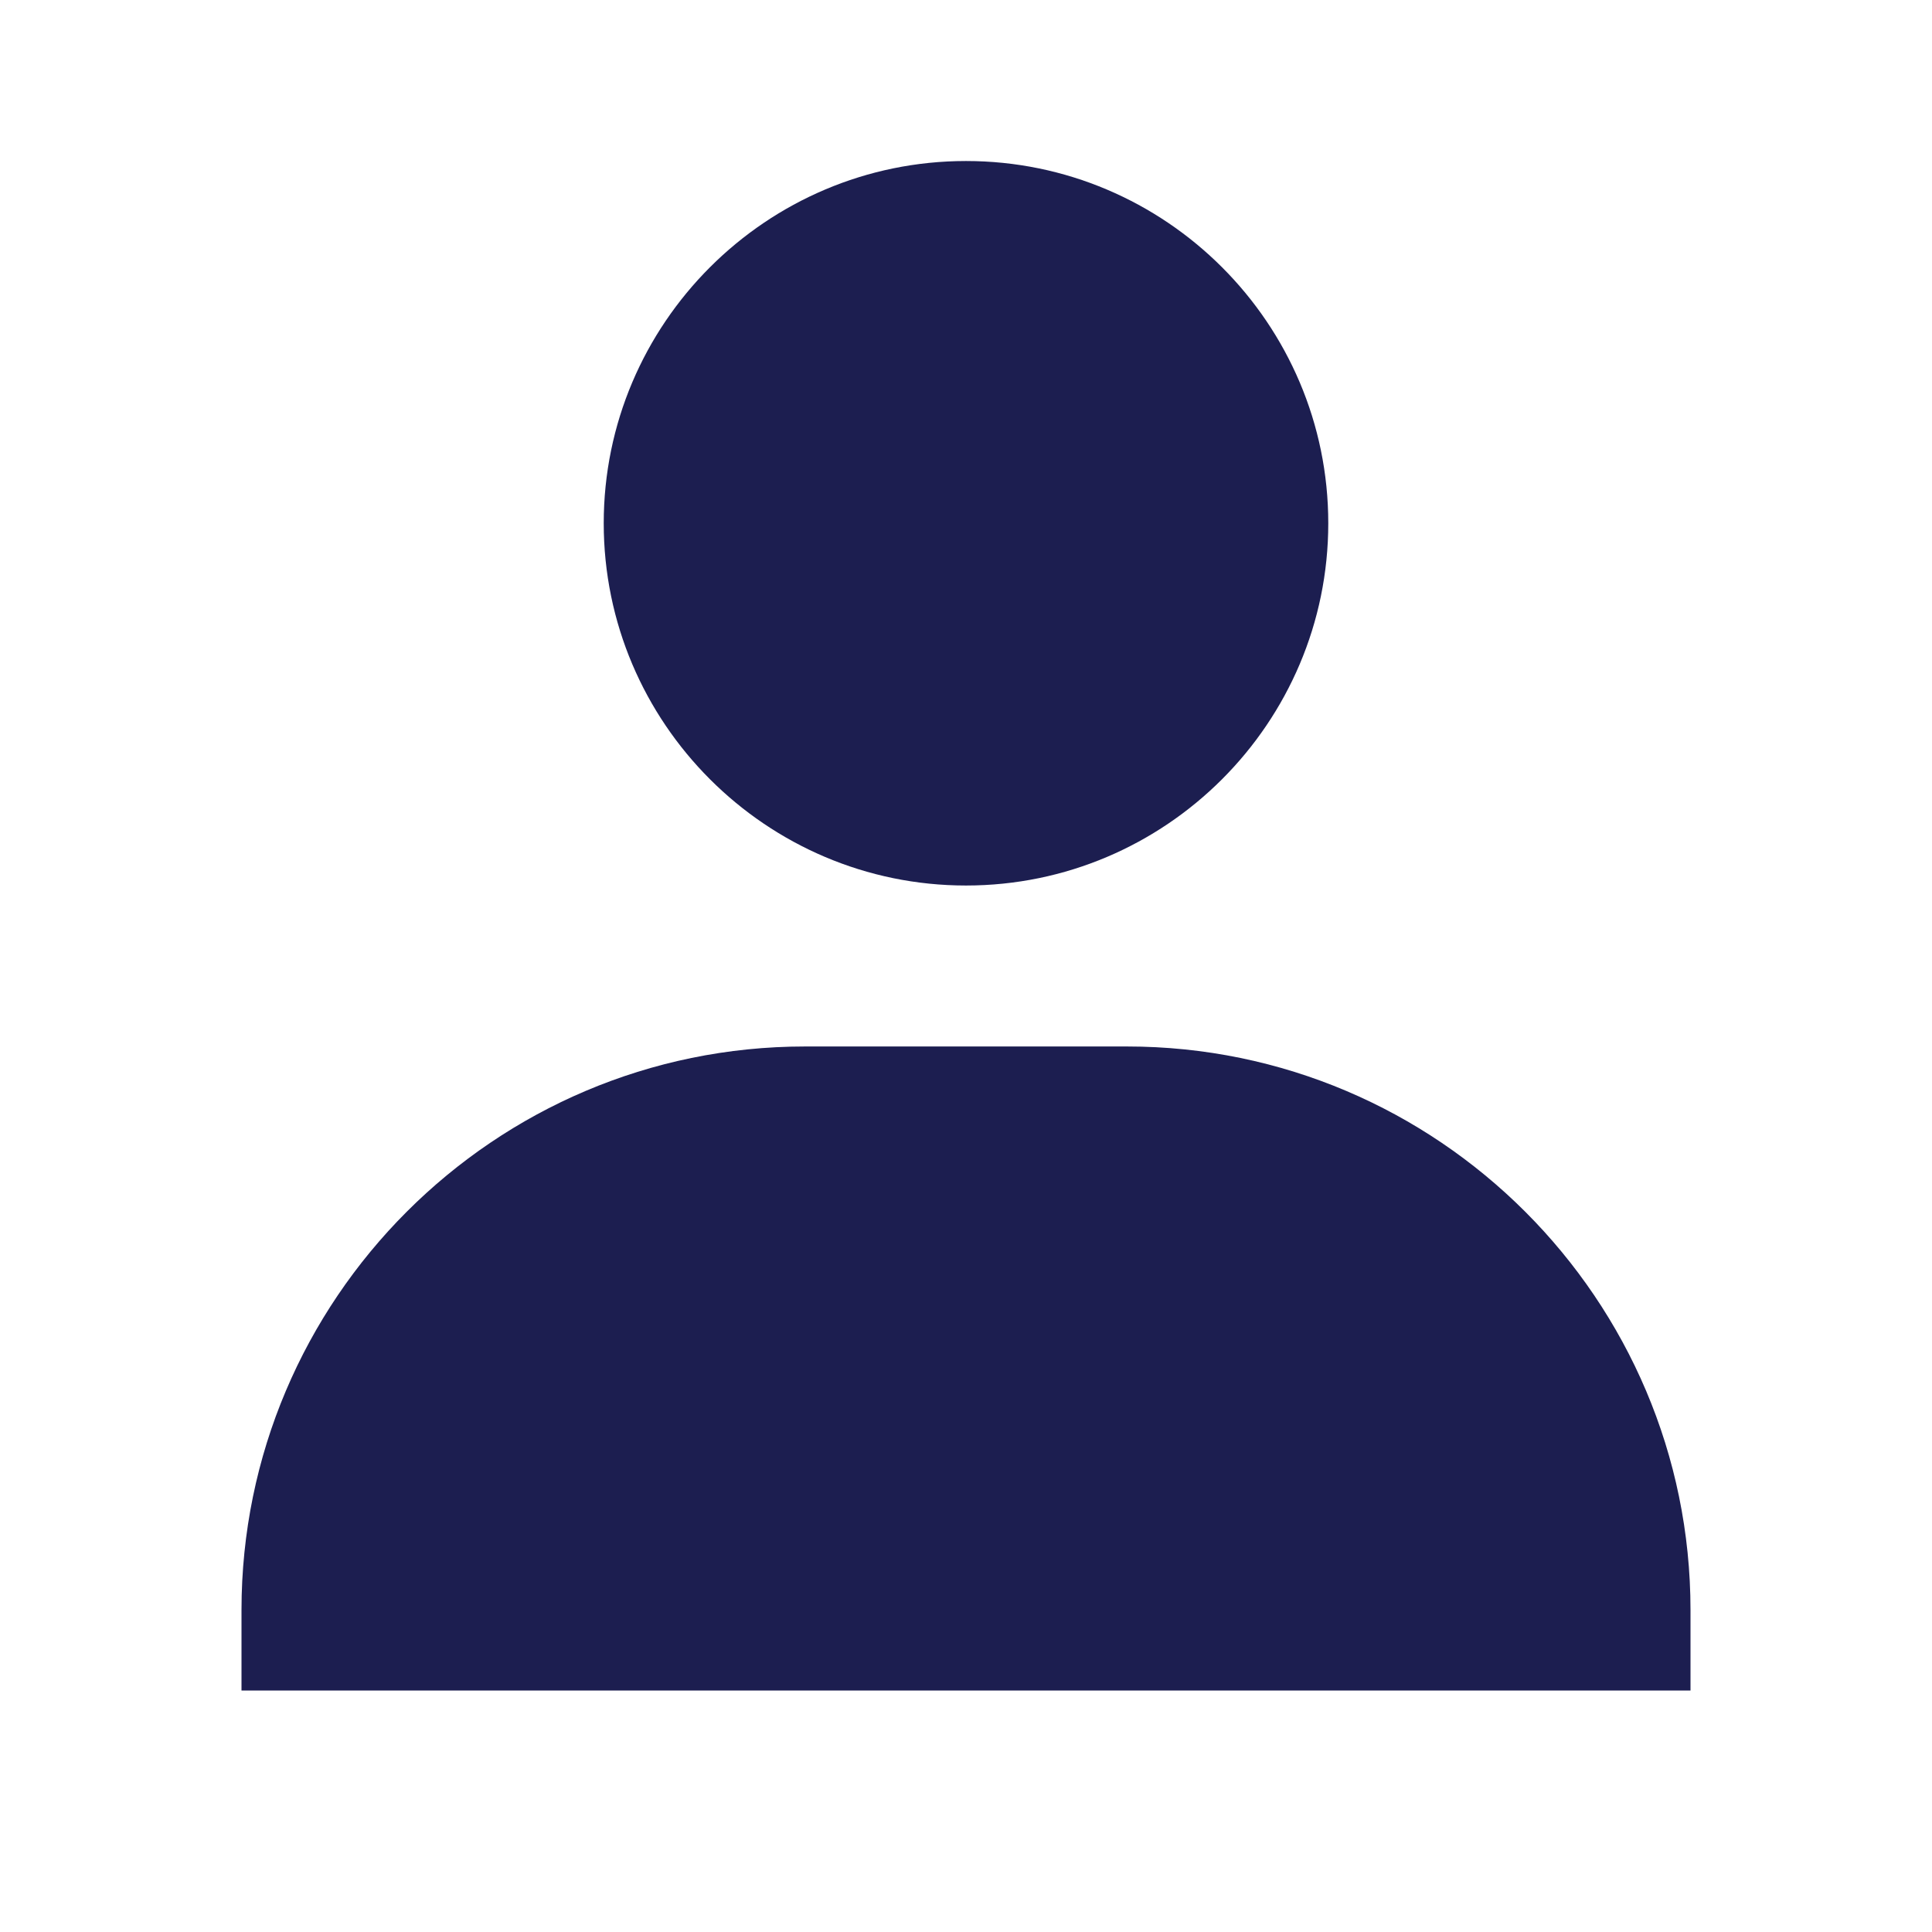 <svg width="41" height="41" viewBox="0 0 41 41" fill="none" xmlns="http://www.w3.org/2000/svg">
<path d="M12.812 11.104C12.812 15.342 16.262 18.792 20.5 18.792C24.738 18.792 28.188 15.342 28.188 11.104C28.188 6.866 24.738 3.417 20.5 3.417C16.262 3.417 12.812 6.866 12.812 11.104ZM34.167 35.875H35.875V34.167C35.875 27.574 30.509 22.208 23.917 22.208H17.083C10.489 22.208 5.125 27.574 5.125 34.167V35.875H34.167Z" fill="#1C1E50"/>
</svg>
